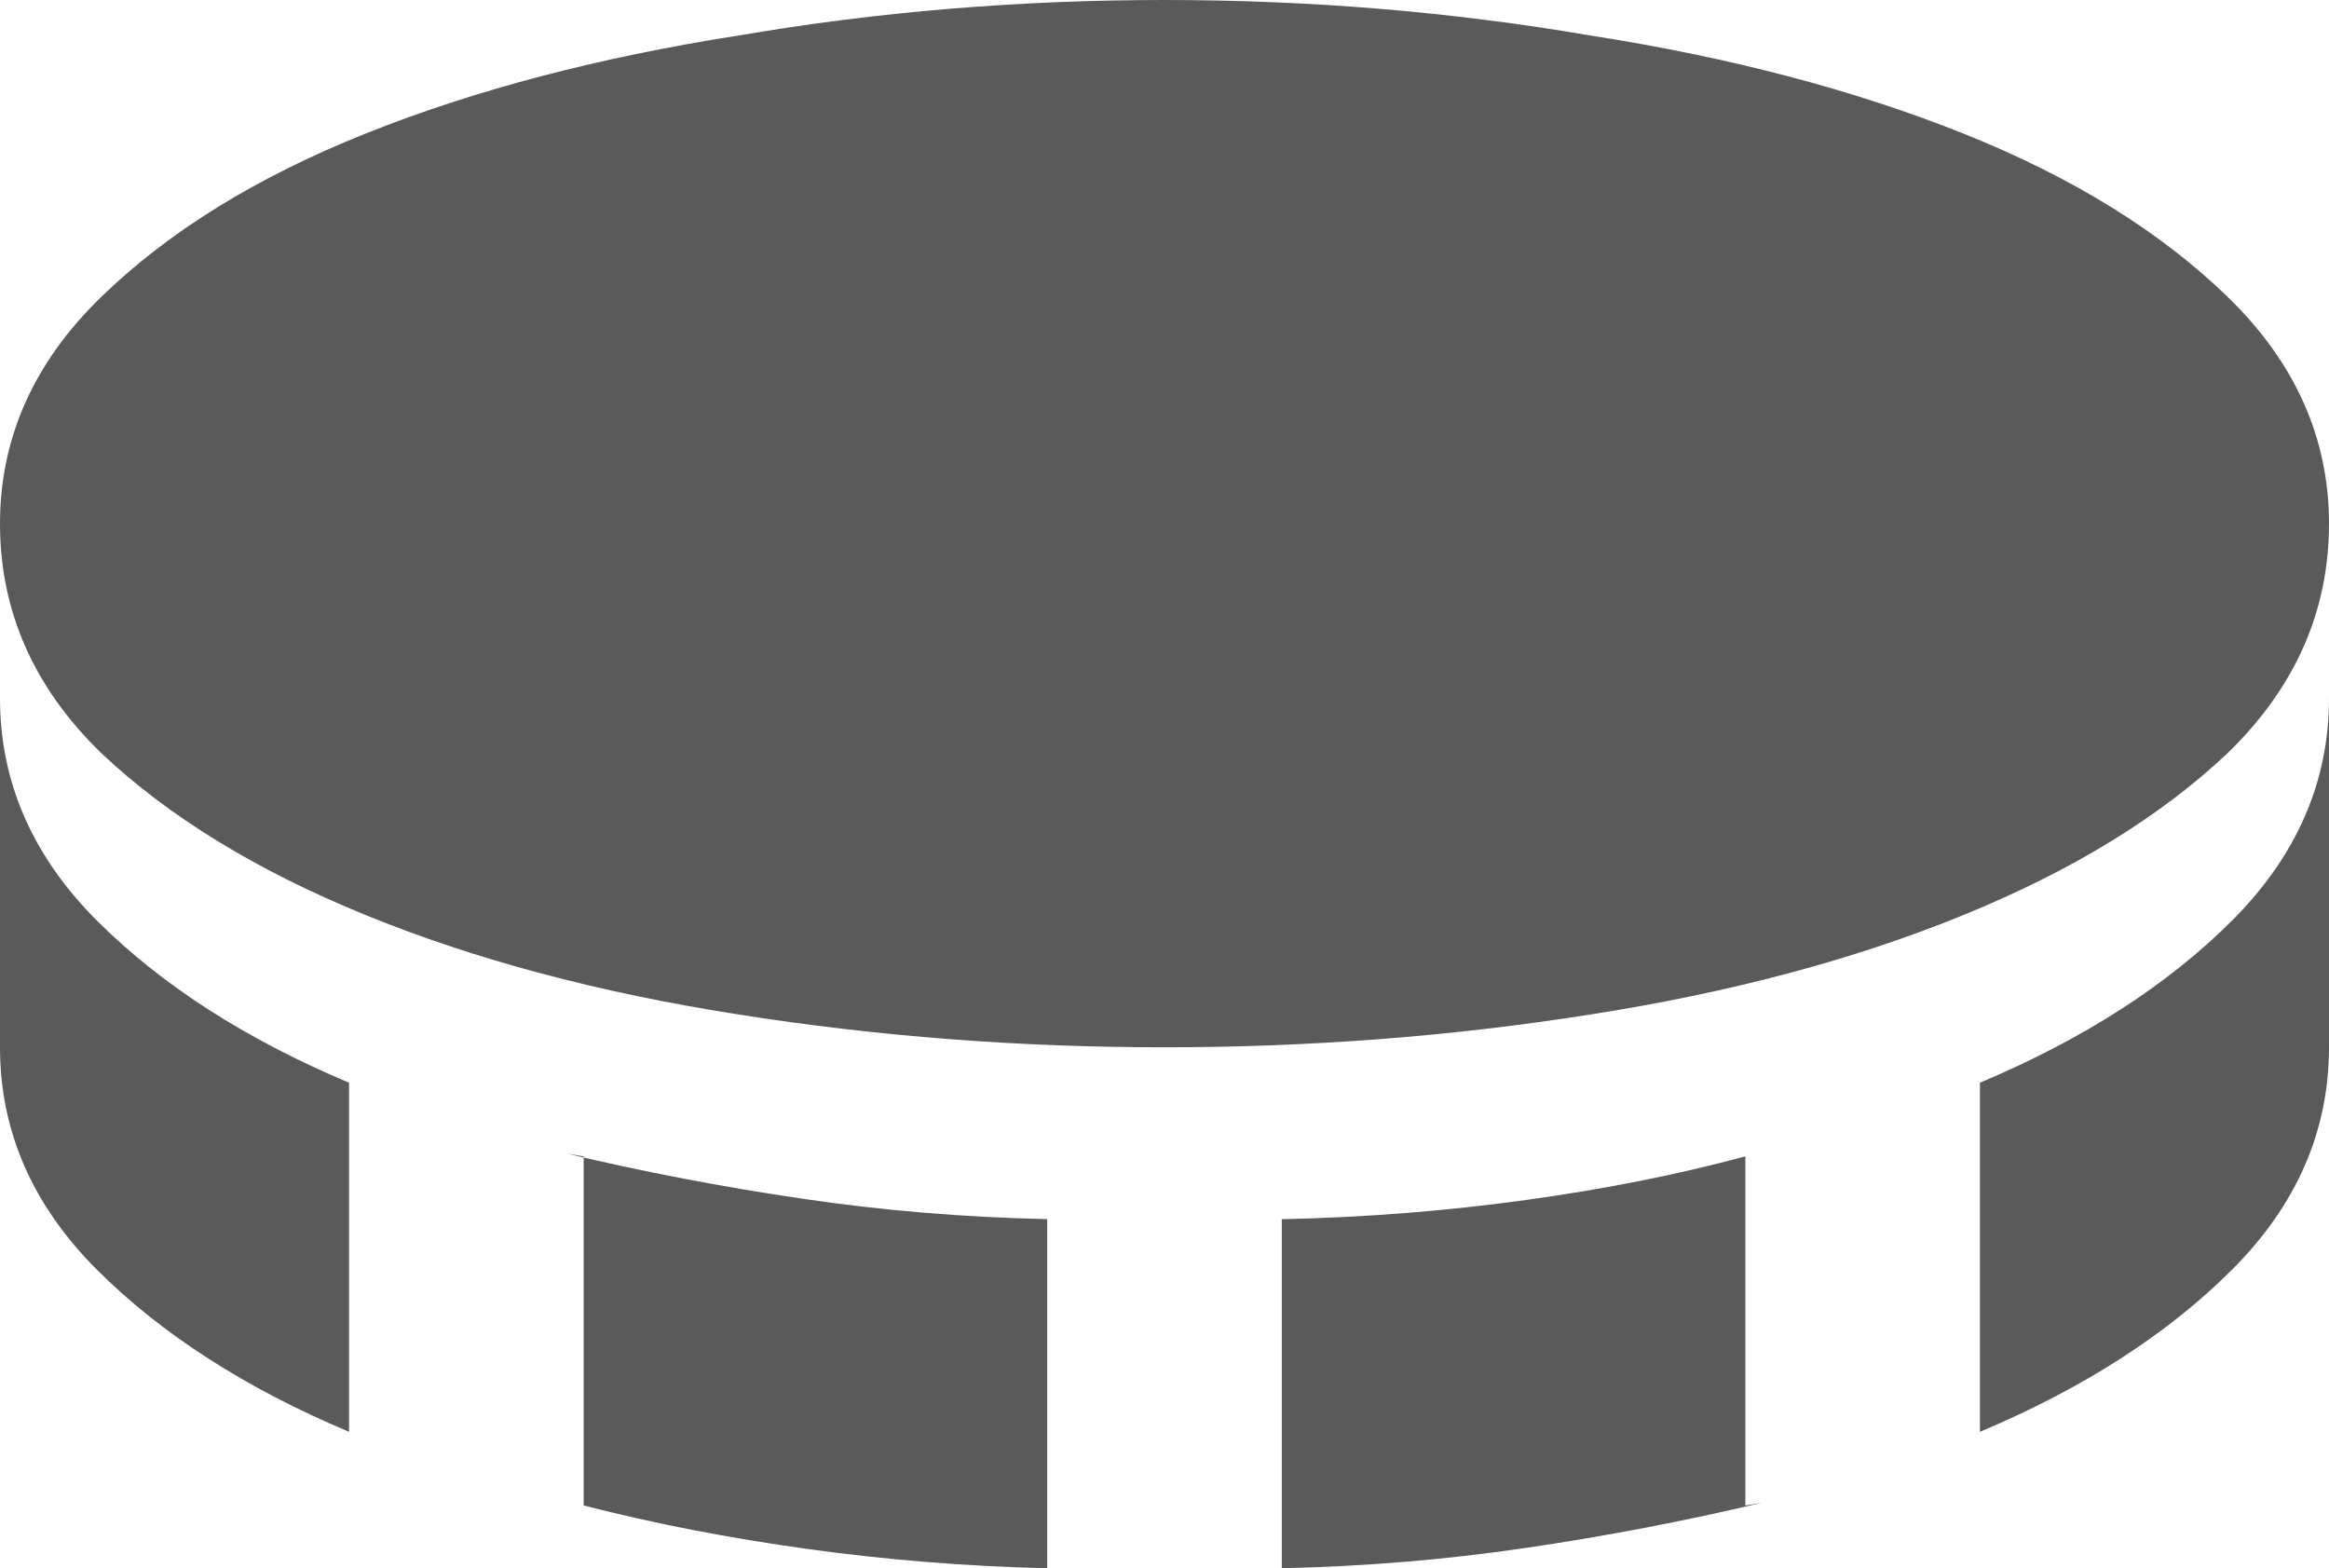 <svg style="" width="26.688" height="17.969" version="1.1" xmlns="http://www.w3.org/2000/svg">
<path d="M13.344 -0 C11.677 -0 10.052 0.135 8.469 0.406 C6.865 0.656 5.438 1.031 4.188 1.531 C2.937 2.031 1.927 2.656 1.156 3.406 C0.385 4.156 0 5.021 0 6 C0 7 0.385 7.875 1.156 8.625 C1.927 9.354 2.937 9.974 4.188 10.484 C5.438 10.995 6.865 11.375 8.469 11.625 C10.052 11.875 11.677 12 13.344 12 C15.01 12 16.635 11.875 18.219 11.625 C19.823 11.375 21.25 10.995 22.5 10.484 C23.75 9.974 24.76 9.354 25.531 8.625 C26.302 7.875 26.688 7 26.688 6 C26.688 5.021 26.302 4.156 25.531 3.406 C24.76 2.656 23.75 2.031 22.5 1.531 C21.25 1.031 19.823 0.656 18.219 0.406 C16.635 0.135 15.01 -0 13.344 -0 Z M6.688 13.25 L6.688 17.25 C7.5 17.458 8.359 17.625 9.266 17.75 C10.172 17.875 11.083 17.948 12 17.969 L12 13.969 C11.042 13.948 10.104 13.87 9.188 13.734 C8.271 13.599 7.375 13.427 6.5 13.219 L6.688 13.25 Z M14.688 13.969 L14.688 17.969 C15.646 17.948 16.583 17.87 17.5 17.734 C18.417 17.599 19.312 17.427 20.188 17.219 L20 17.25 L20 13.25 C19.229 13.458 18.391 13.625 17.484 13.75 C16.578 13.875 15.656 13.948 14.719 13.969 L14.688 13.969 Z M22.688 12.406 L22.688 16.406 C23.875 15.906 24.839 15.286 25.578 14.547 C26.318 13.807 26.688 12.958 26.688 12 L26.688 8 C26.688 8.958 26.318 9.807 25.578 10.547 C24.839 11.286 23.875 11.906 22.688 12.406 Z M4 16.406 L4 12.406 C2.812 11.906 1.849 11.286 1.109 10.547 C0.37 9.807 0 8.958 0 8 L0 12 C0 12.958 0.37 13.807 1.109 14.547 C1.849 15.286 2.812 15.906 4 16.406 Z M29.344 23.344" style="fill:#5a5a5a;"/>
</svg>